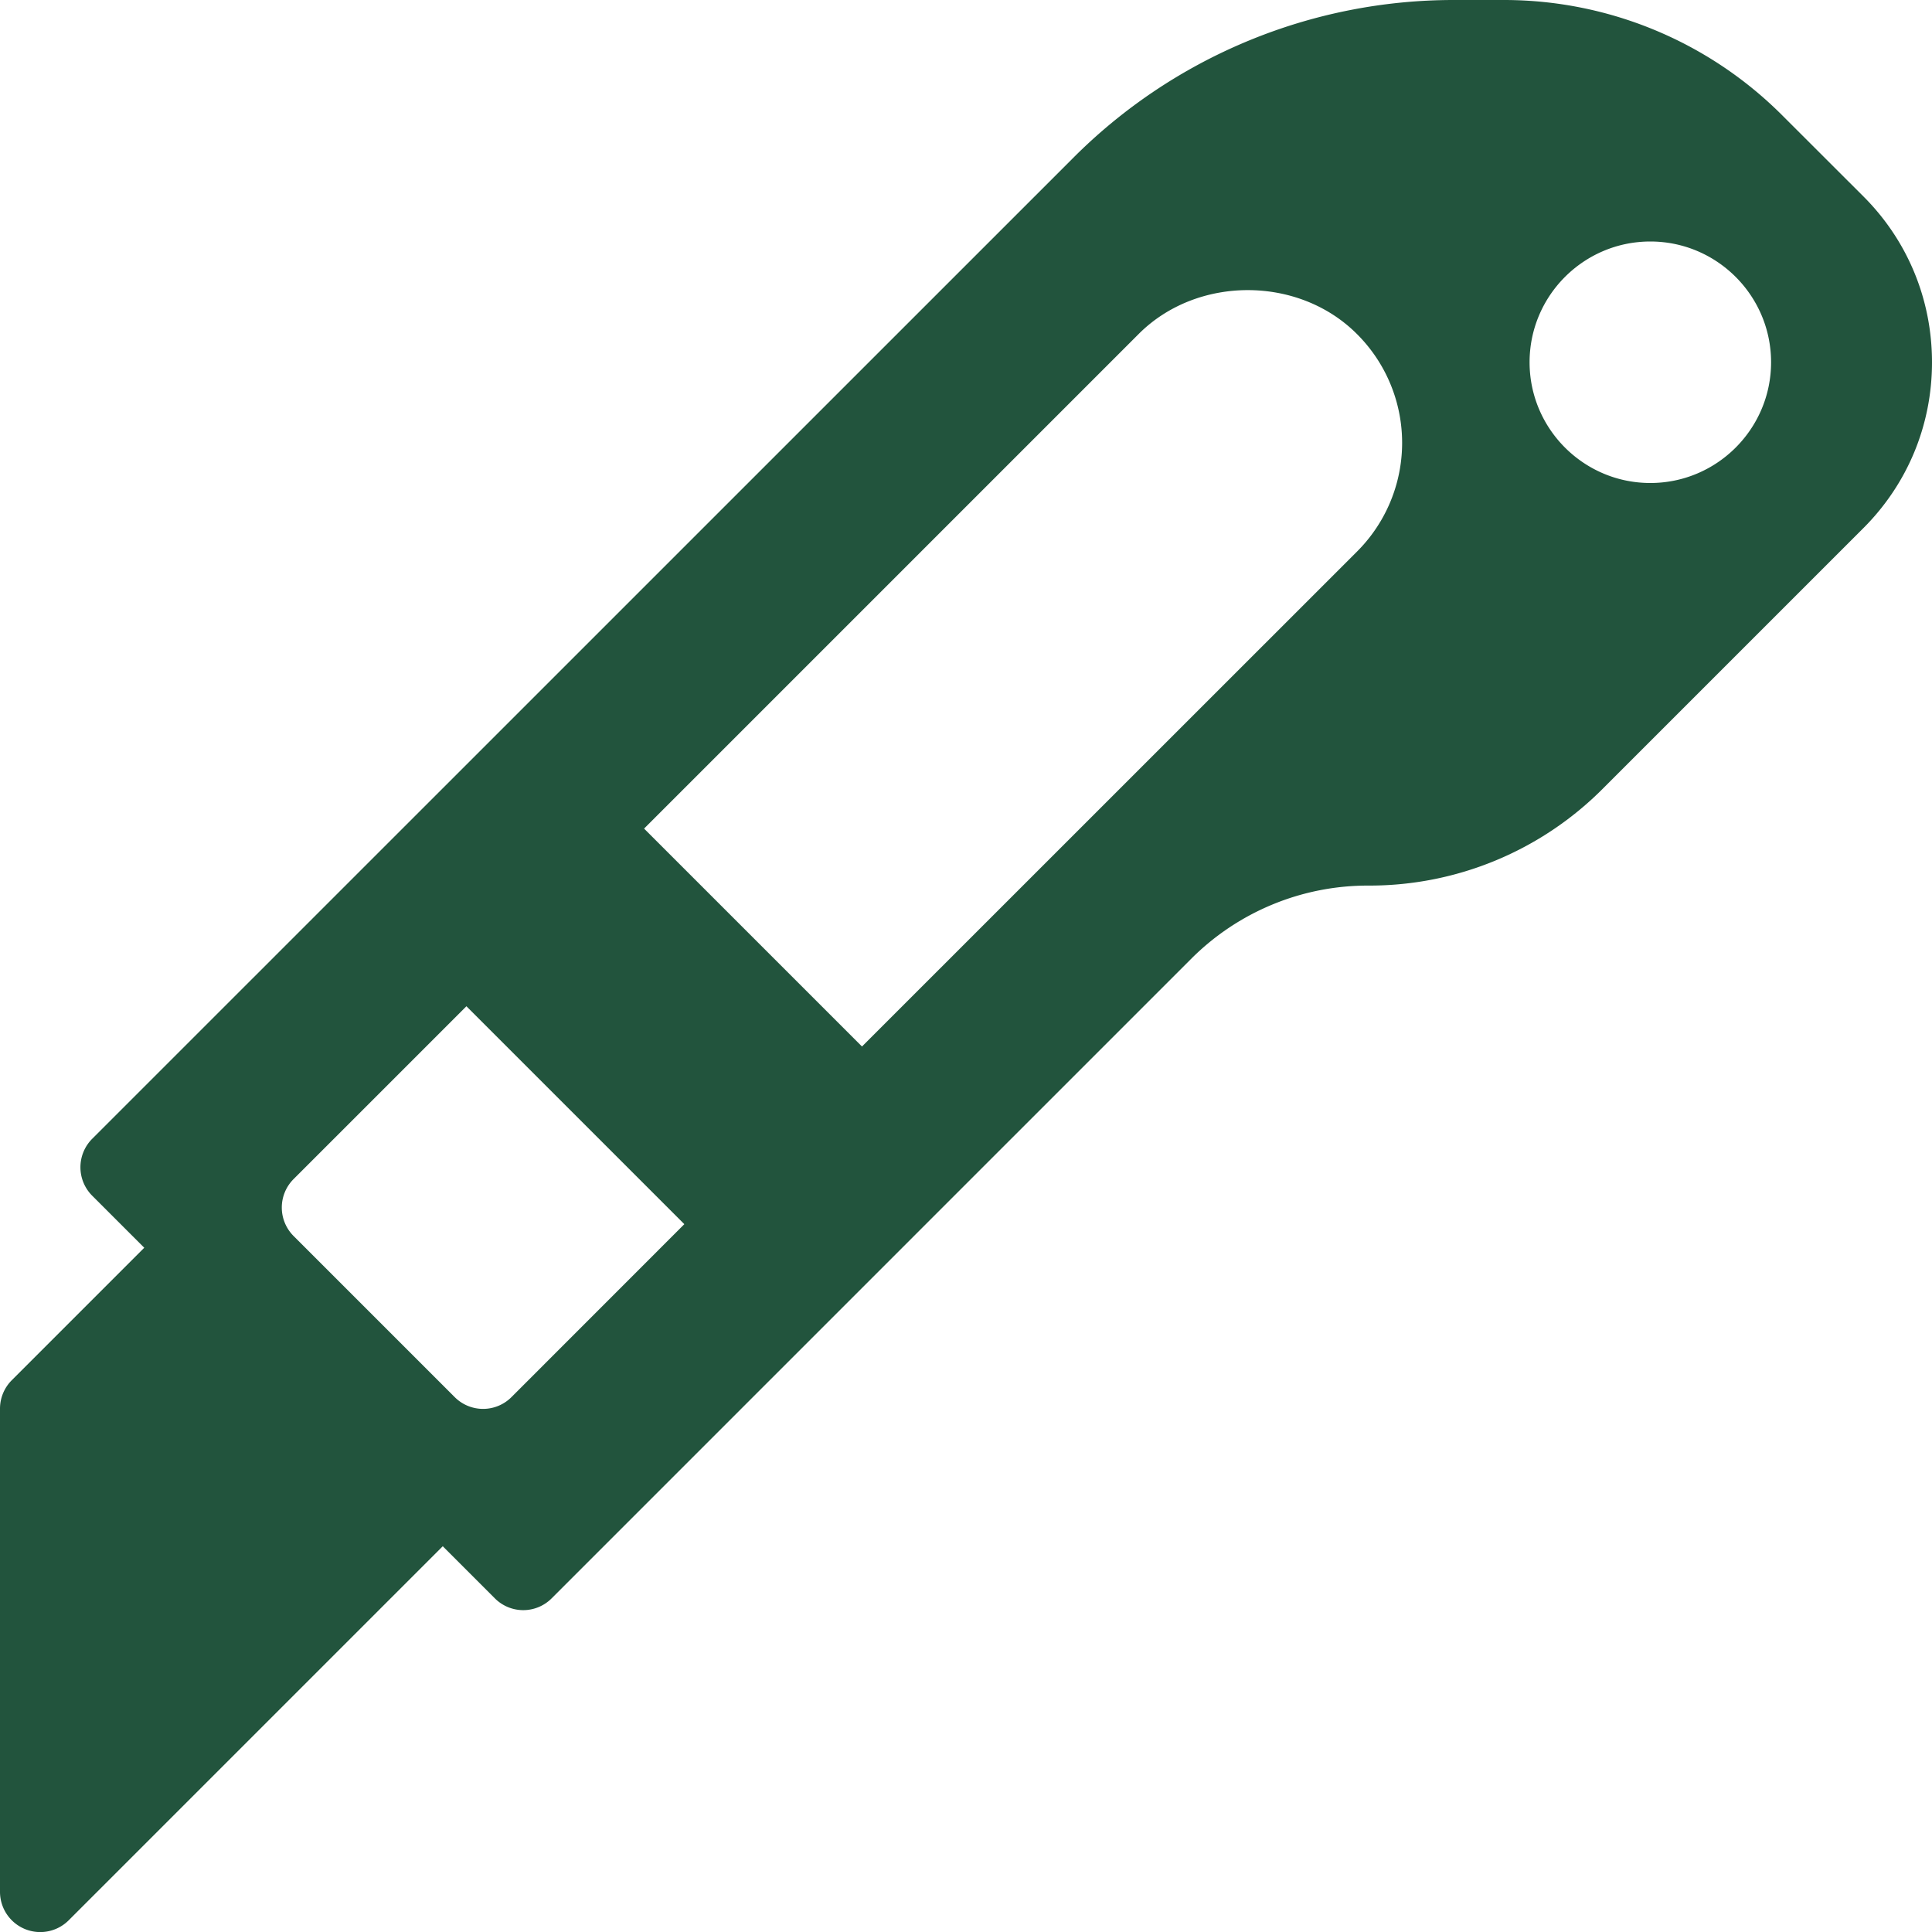 <svg fill="#22543d" height="100%" width="100%" xmlns="http://www.w3.org/2000/svg" viewBox="0 0 24 24">
  <path d="M23.147 2.439l-1.018-1.017A4.887 4.887 0 0018.695 0h-.618a6.678 6.678 0 00-4.753 1.969L1.146 14.146a.5.5 0 000 .708l.646.646-1.646 1.646A.5.5 0 000 17.5v6a.5.5 0 00.854.354L5.5 19.208l.646.646a.498.498 0 00.708 0l7.939-7.939A3.101 3.101 0 0117 11.001a4.091 4.091 0 002.914-1.207l3.232-3.232c.551-.55.854-1.282.854-2.061s-.302-1.512-.853-2.062zM6.355 17.354a.498.498 0 01-.708 0l-2-2a.5.5 0 010-.707L5.794 12.5l2.707 2.707-2.146 2.147zm10.5-10.5L10.708 13l-2.707-2.707 6.146-6.146c.725-.724 1.982-.724 2.707 0a1.908 1.908 0 01.001 2.707zM20.501 6c-.827 0-1.5-.673-1.5-1.5s.673-1.5 1.5-1.5 1.5.673 1.5 1.5-.673 1.5-1.5 1.5z"/>
</svg>
